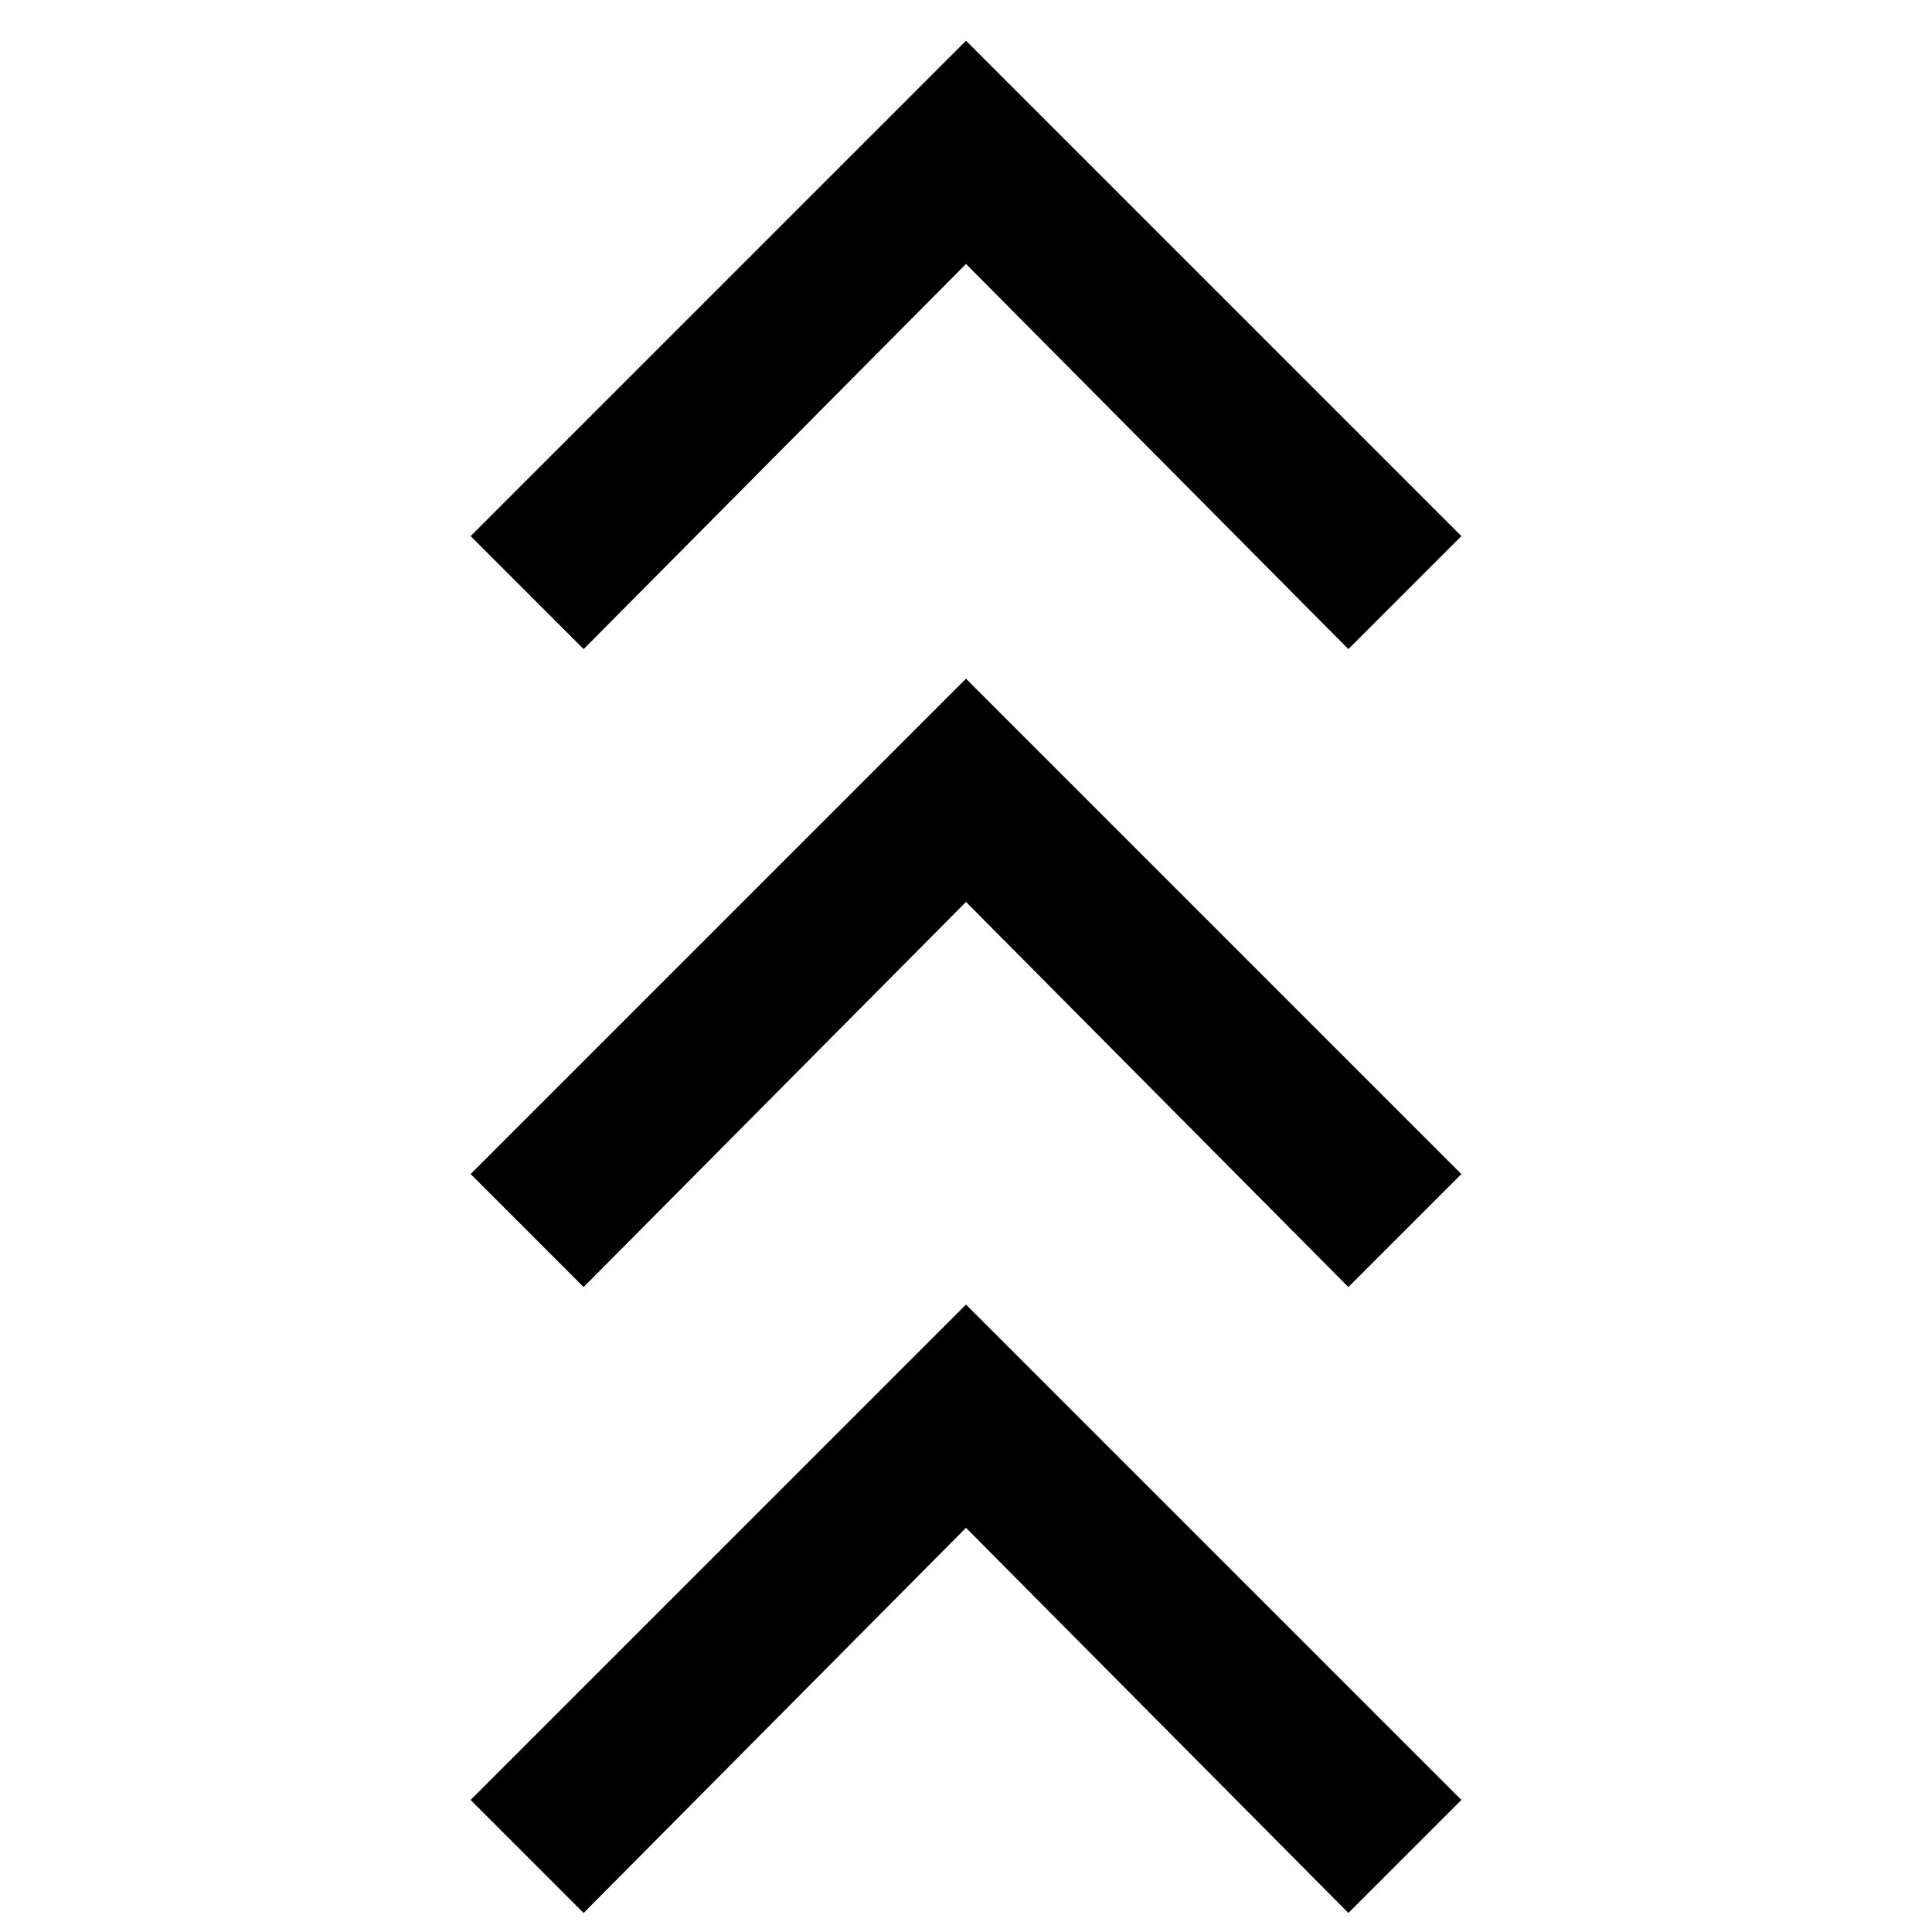 <svg xmlns="http://www.w3.org/2000/svg" height="20" viewBox="0 -960 960 960" width="20"><path d="m290-9.463-56.153-56.152L480-311.768 726.153-65.615 670-9.463 480-200.847 290-9.463Zm0-311-56.153-56.152L480-622.768l246.153 246.153L670-320.463 480-511.847 290-320.463Zm0-317-56.153-56.152L480-939.768l246.153 246.153L670-637.463 480-828.847 290-637.463Z"/></svg>